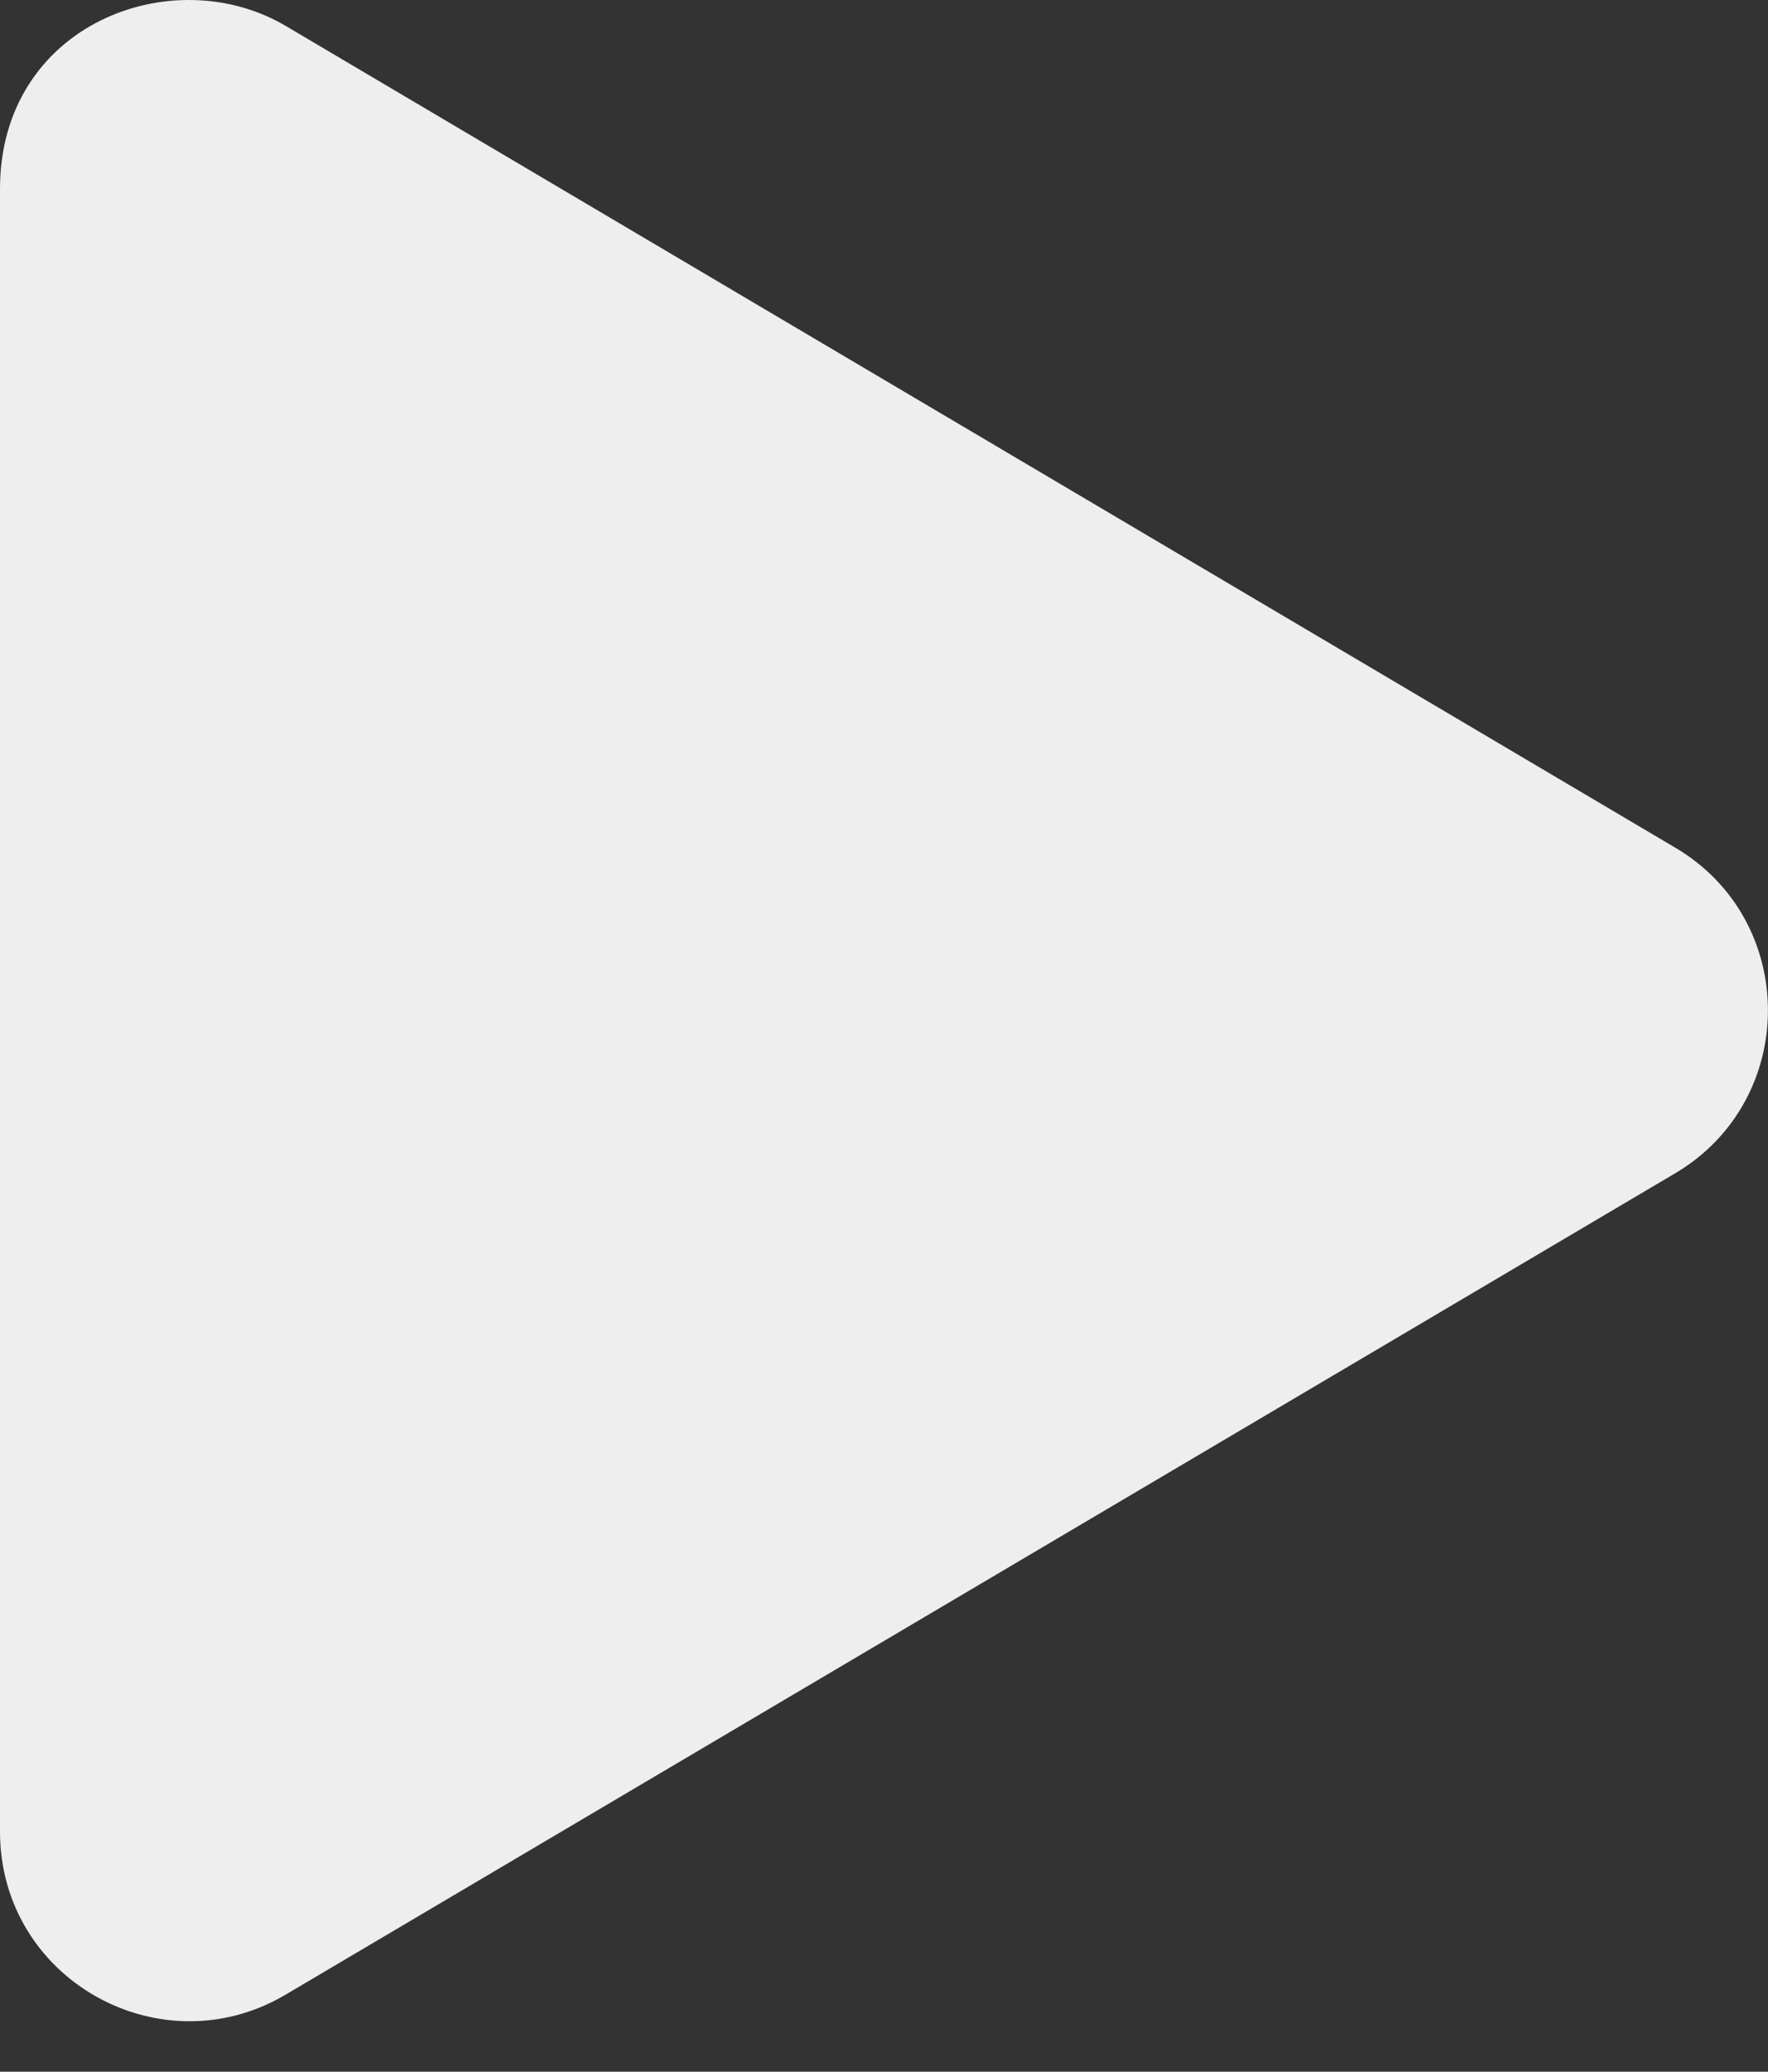 <svg width="35" height="41" viewBox="0 0 35 41" fill="none" xmlns="http://www.w3.org/2000/svg">
<rect x="0" y="0" width="35" height="41" fill="#333333" stroke="none"/>
<path d="M33.156 16.771L5.656 0.513C3.422 -0.807 0 0.474 0 3.74V36.248C0 39.177 3.18 40.943 5.656 39.474L33.156 23.224C35.609 21.779 35.617 18.216 33.156 16.771Z" fill="#EEEEEE"/>
</svg>
